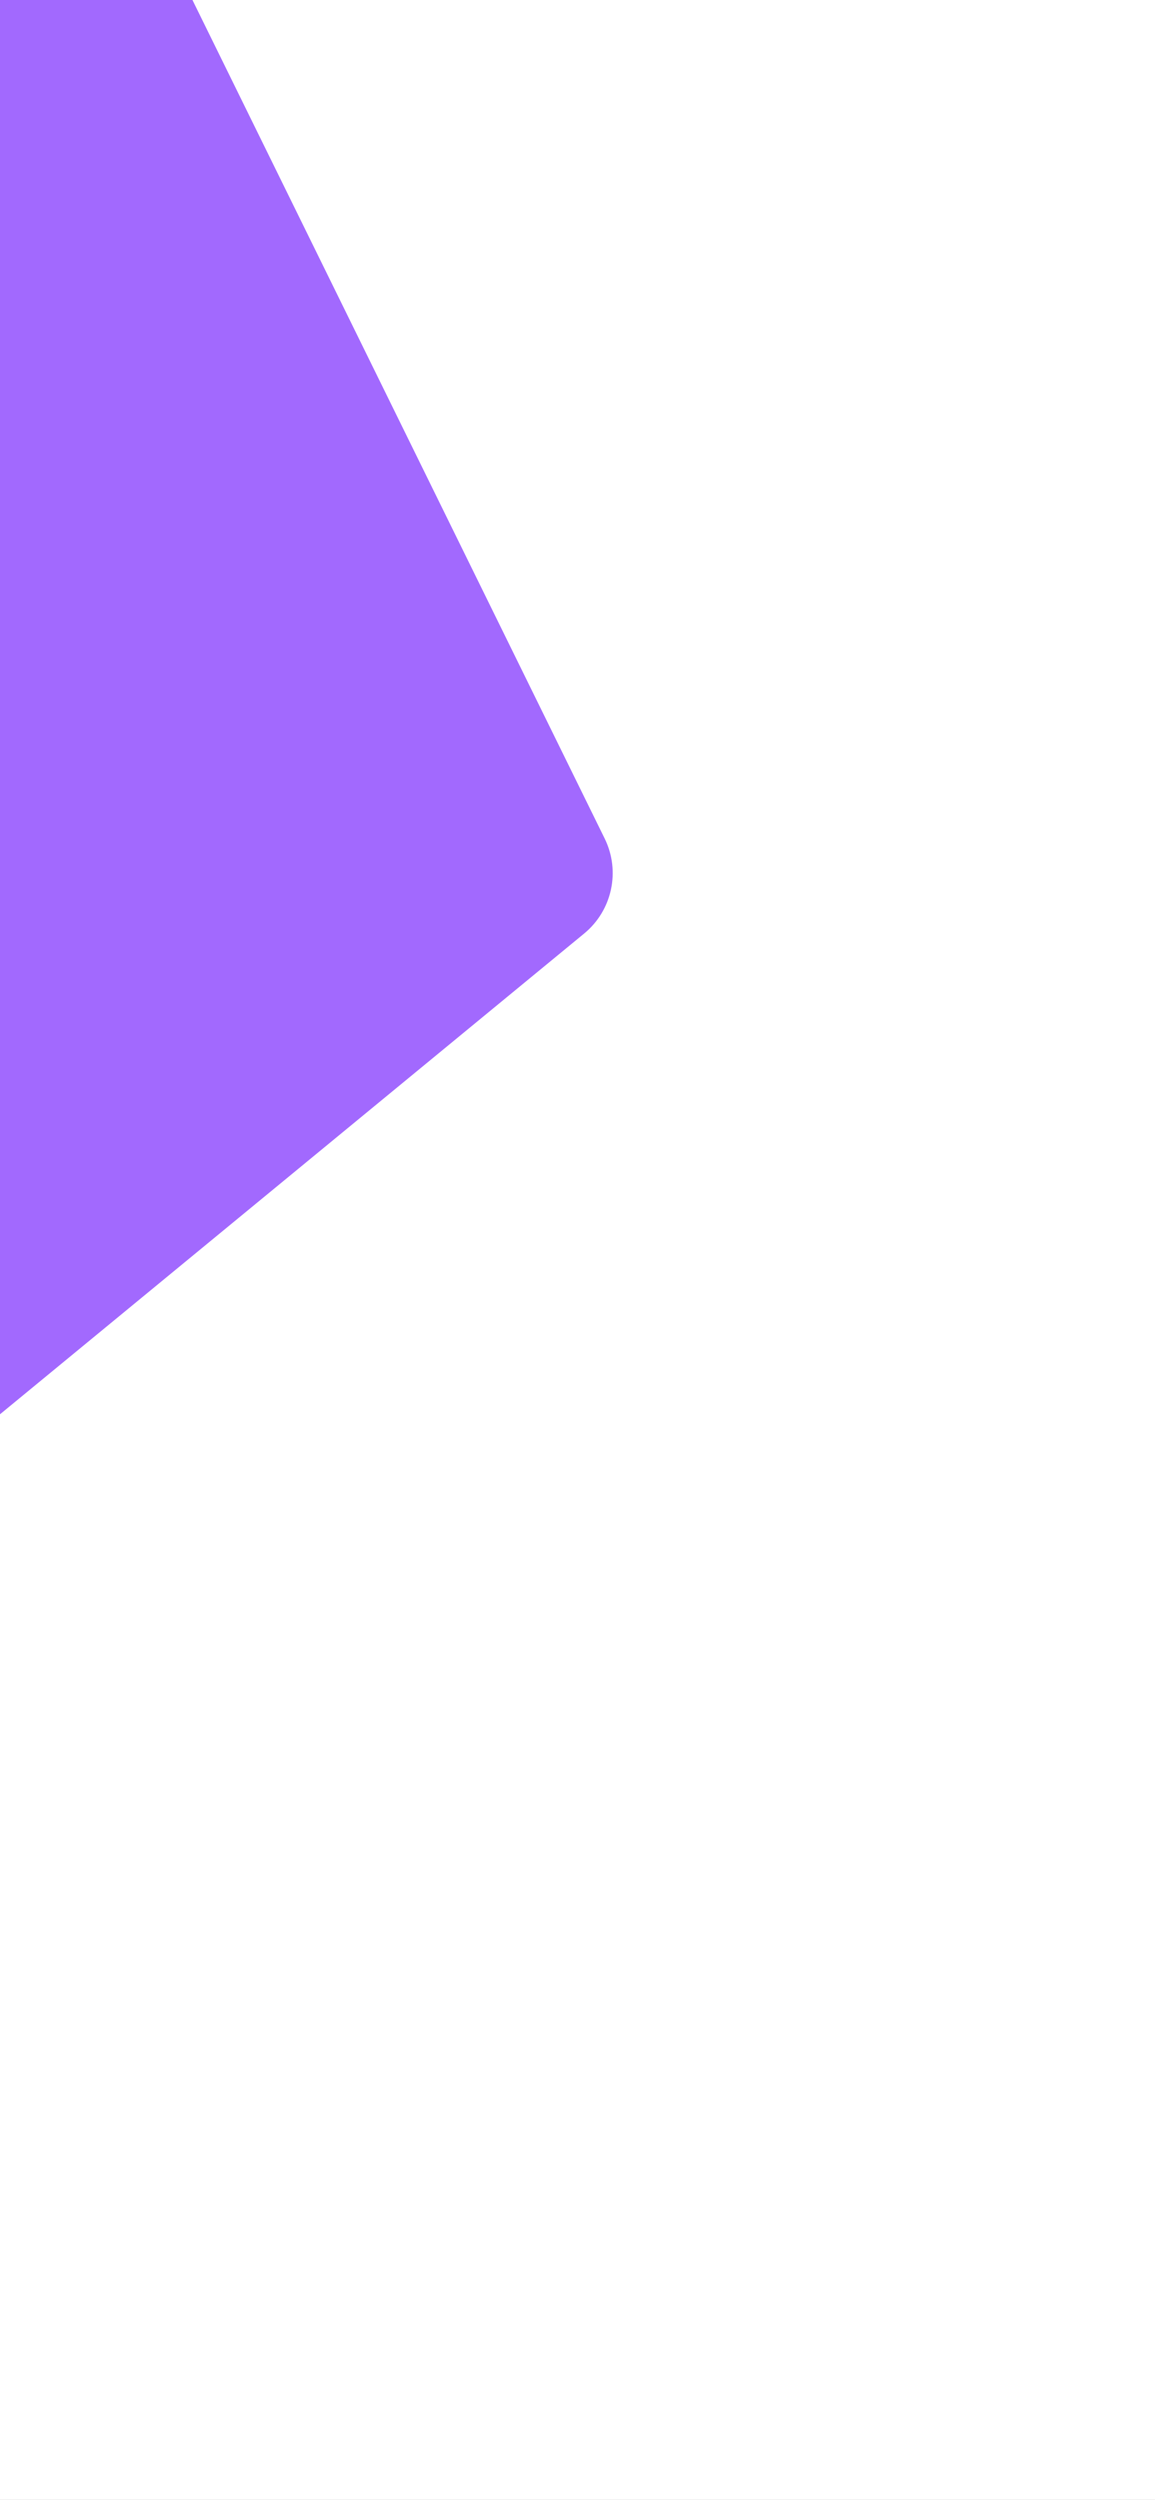 <svg width="428" height="926" viewBox="0 0 428 926" fill="none" xmlns="http://www.w3.org/2000/svg">
<rect width="428" height="926" fill="#1E1E1E"/>
<g clip-path="url(#clip0_0_1)">
<rect width="428" height="926" fill="white"/>
<path d="M224.067 310.594C230.005 322.667 226.859 337.24 216.468 345.788L-130.146 630.924C-151.372 648.386 -182.717 629.274 -176.916 602.408L-28.379 -85.482C-22.577 -112.348 13.861 -116.824 25.991 -92.159L224.067 310.594Z" fill="#A269FE"/>
</g>
<defs>
<clipPath id="clip0_0_1">
<rect width="428" height="926" fill="white"/>
</clipPath>
</defs>
</svg>
